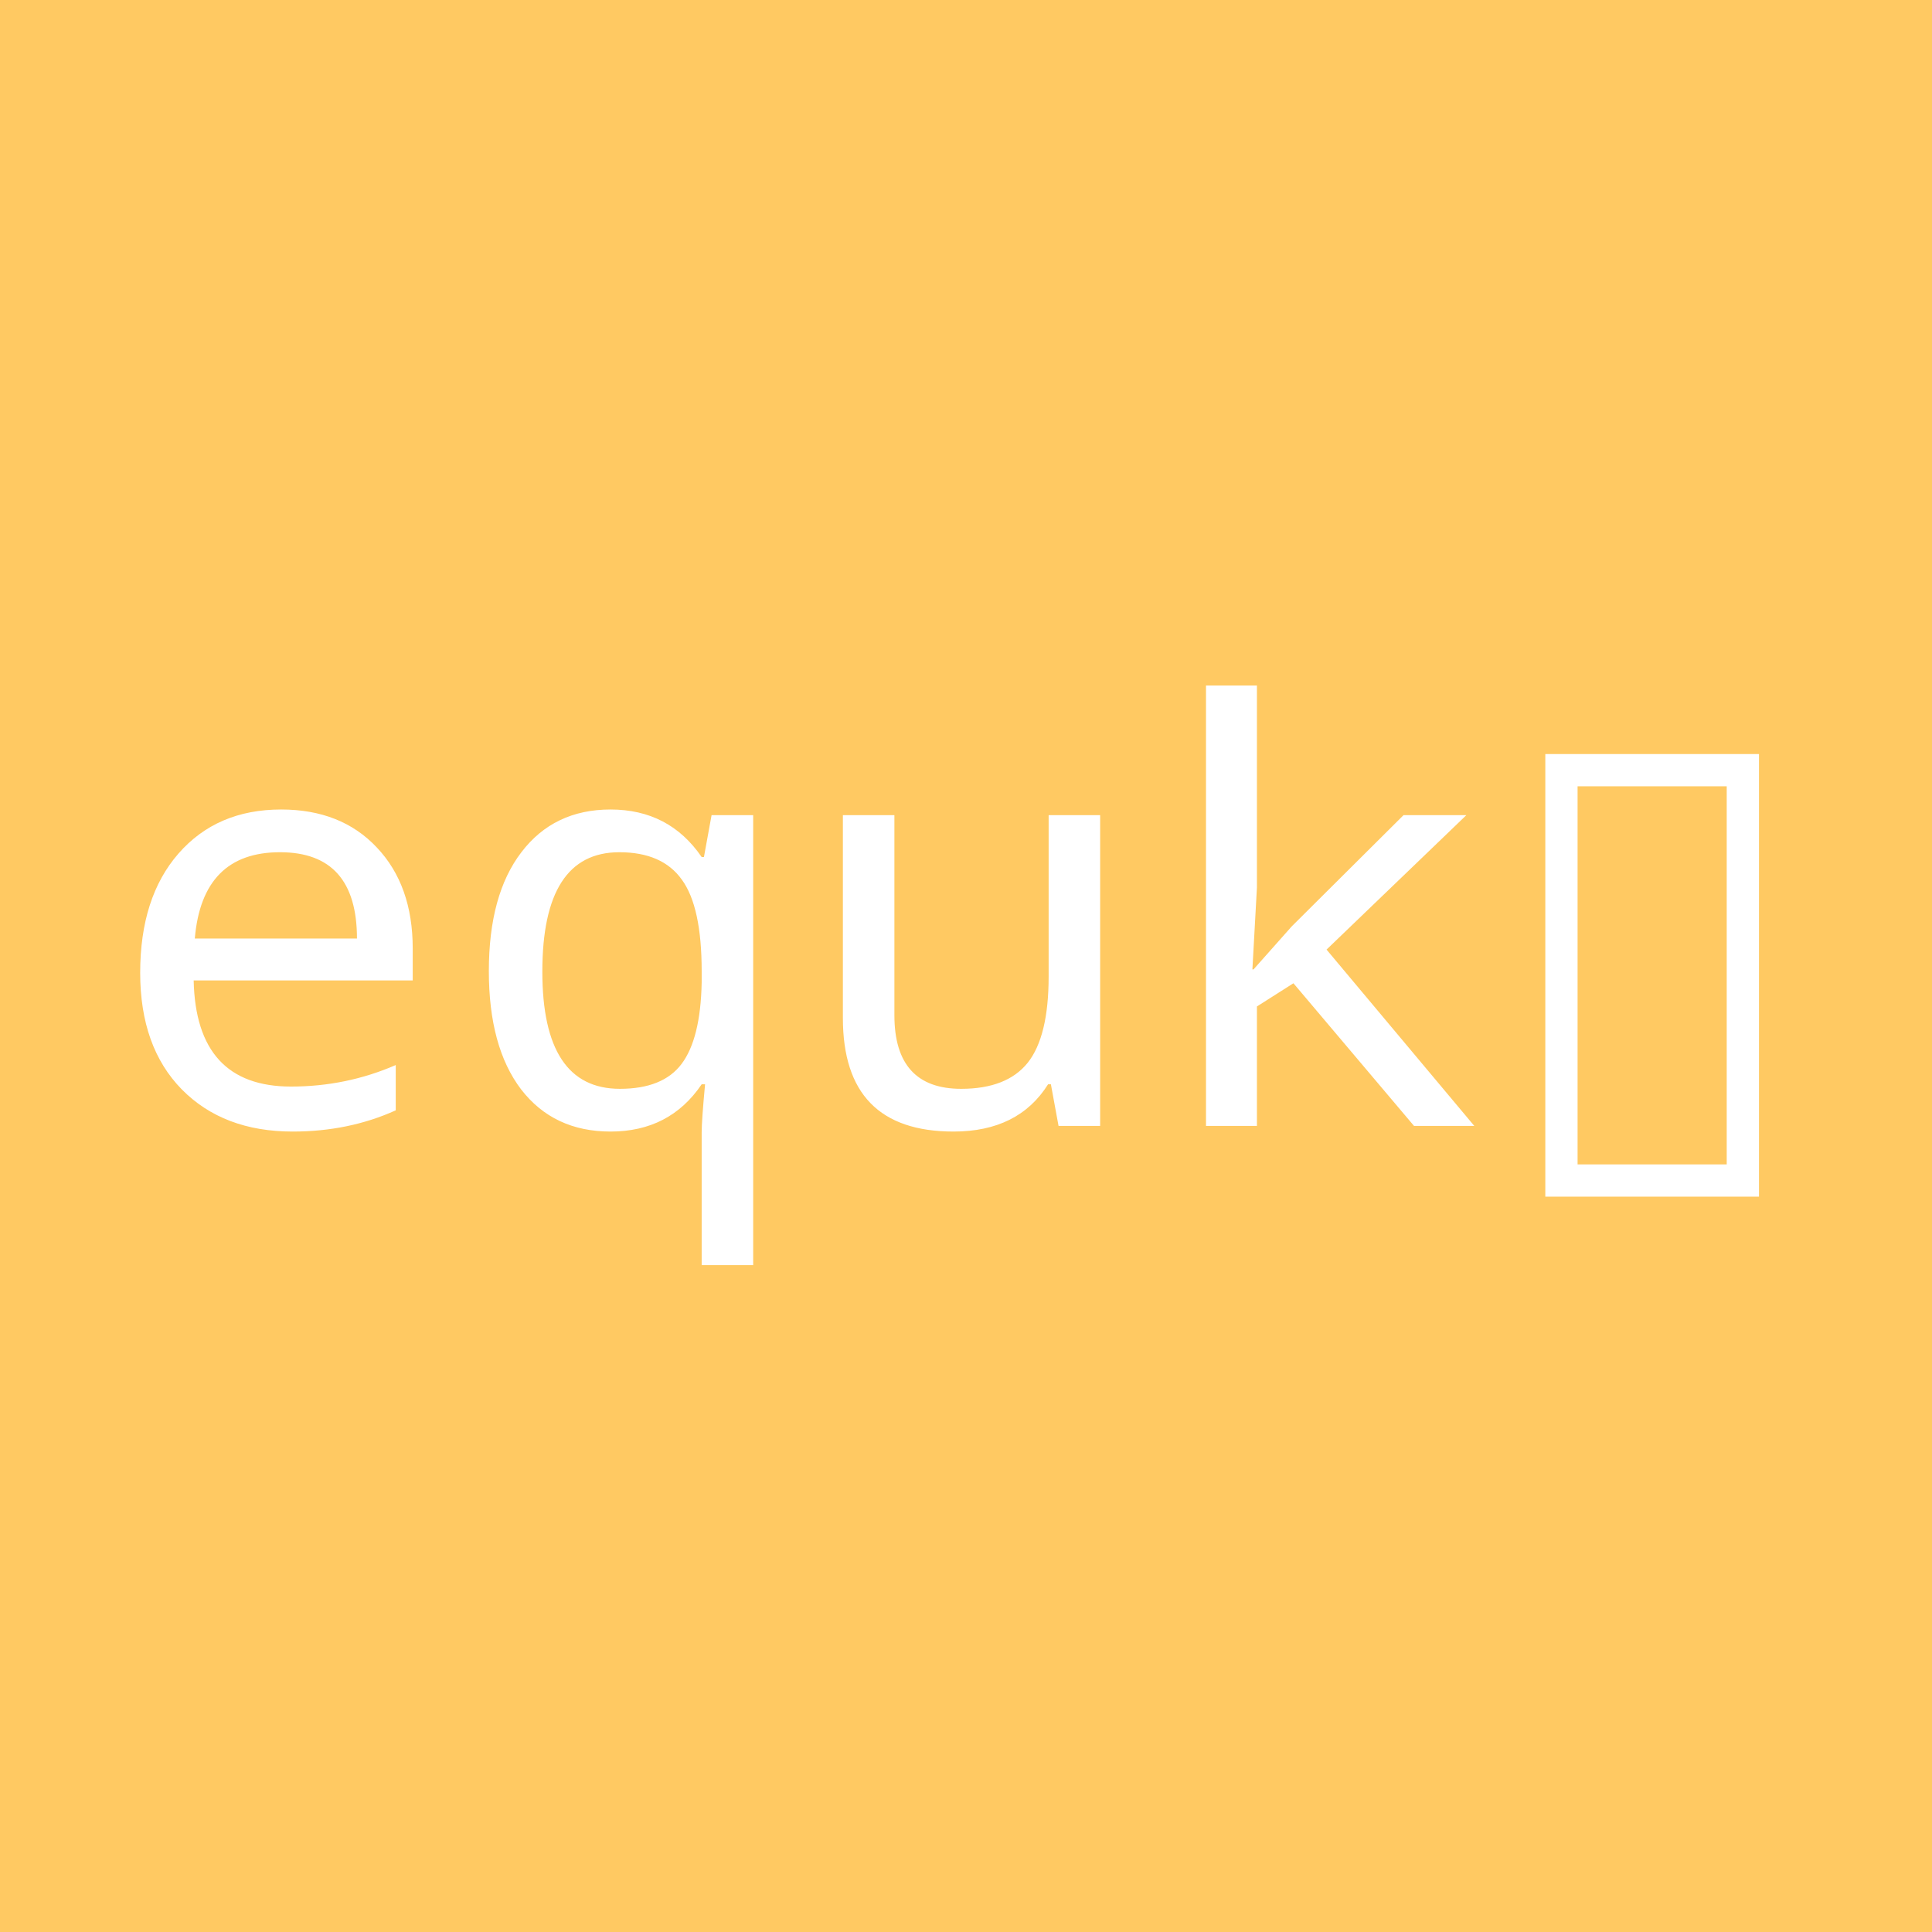 <svg xmlns="http://www.w3.org/2000/svg" width="2000" height="2000" viewBox="0 0 529.167 529.167">
    <path fill="#ffc962" d="M0-.014h529.18v529.181H0z"/>
    <g aria-label="equk▯" fill="#fff" stroke-width=".265">
        <path d="M113.042 268.537H53.046q.62 29.068 26.665 29.068 15.115 0 28.68-5.892v12.403q-12.867 5.813-28.215 5.813-18.991 0-30.386-11.55-11.394-11.626-11.394-31.935 0-20.62 10.464-32.634 10.542-12.092 28.138-12.092 16.433 0 26.2 10.387 9.844 10.387 9.844 27.672zm-59.686-11.473h44.416q0-23.642-21.084-23.642-21.317 0-23.332 23.642zM192.185 234.74h.62l2.093-11.472h11.394v123.248h-14.107v-36.354q0-3.178.93-13.178h-.93q-8.76 12.945-24.96 12.945-15.58 0-24.495-11.55-8.836-11.626-8.836-32.4 0-20.93 8.914-32.557 8.914-11.704 24.417-11.704 16.045 0 24.96 13.022zm0 34.417v-3.178q0-17.596-5.426-25.038-5.349-7.519-17.131-7.519-21.084 0-21.084 32.712 0 32.09 21.239 32.09 11.782 0 16.898-6.82 5.194-6.9 5.504-22.247zM289.93 308.38l-2.092-11.396h-.775q-8.14 12.945-25.89 12.945-30.309 0-30.309-31.083v-55.578h14.108v54.803q0 20.154 18.294 20.154 12.48 0 18.216-7.132 5.736-7.209 5.736-23.642v-44.183h14.107v85.111zM343.338 265.514l10.465-11.783 30.618-30.463h17.208l-38.292 36.82 40.463 48.291h-16.511l-33.021-39.067-10 6.356v32.711h-13.952V187.766h13.952v55.346l-1.24 22.402zM432.092 318.921h40.85v-103.56h-40.85zm-8.836 8.837V206.525h58.523v121.233z" style="-inkscape-font-specification:'Droid Sans Mono'"/>
    </g>
</svg>
